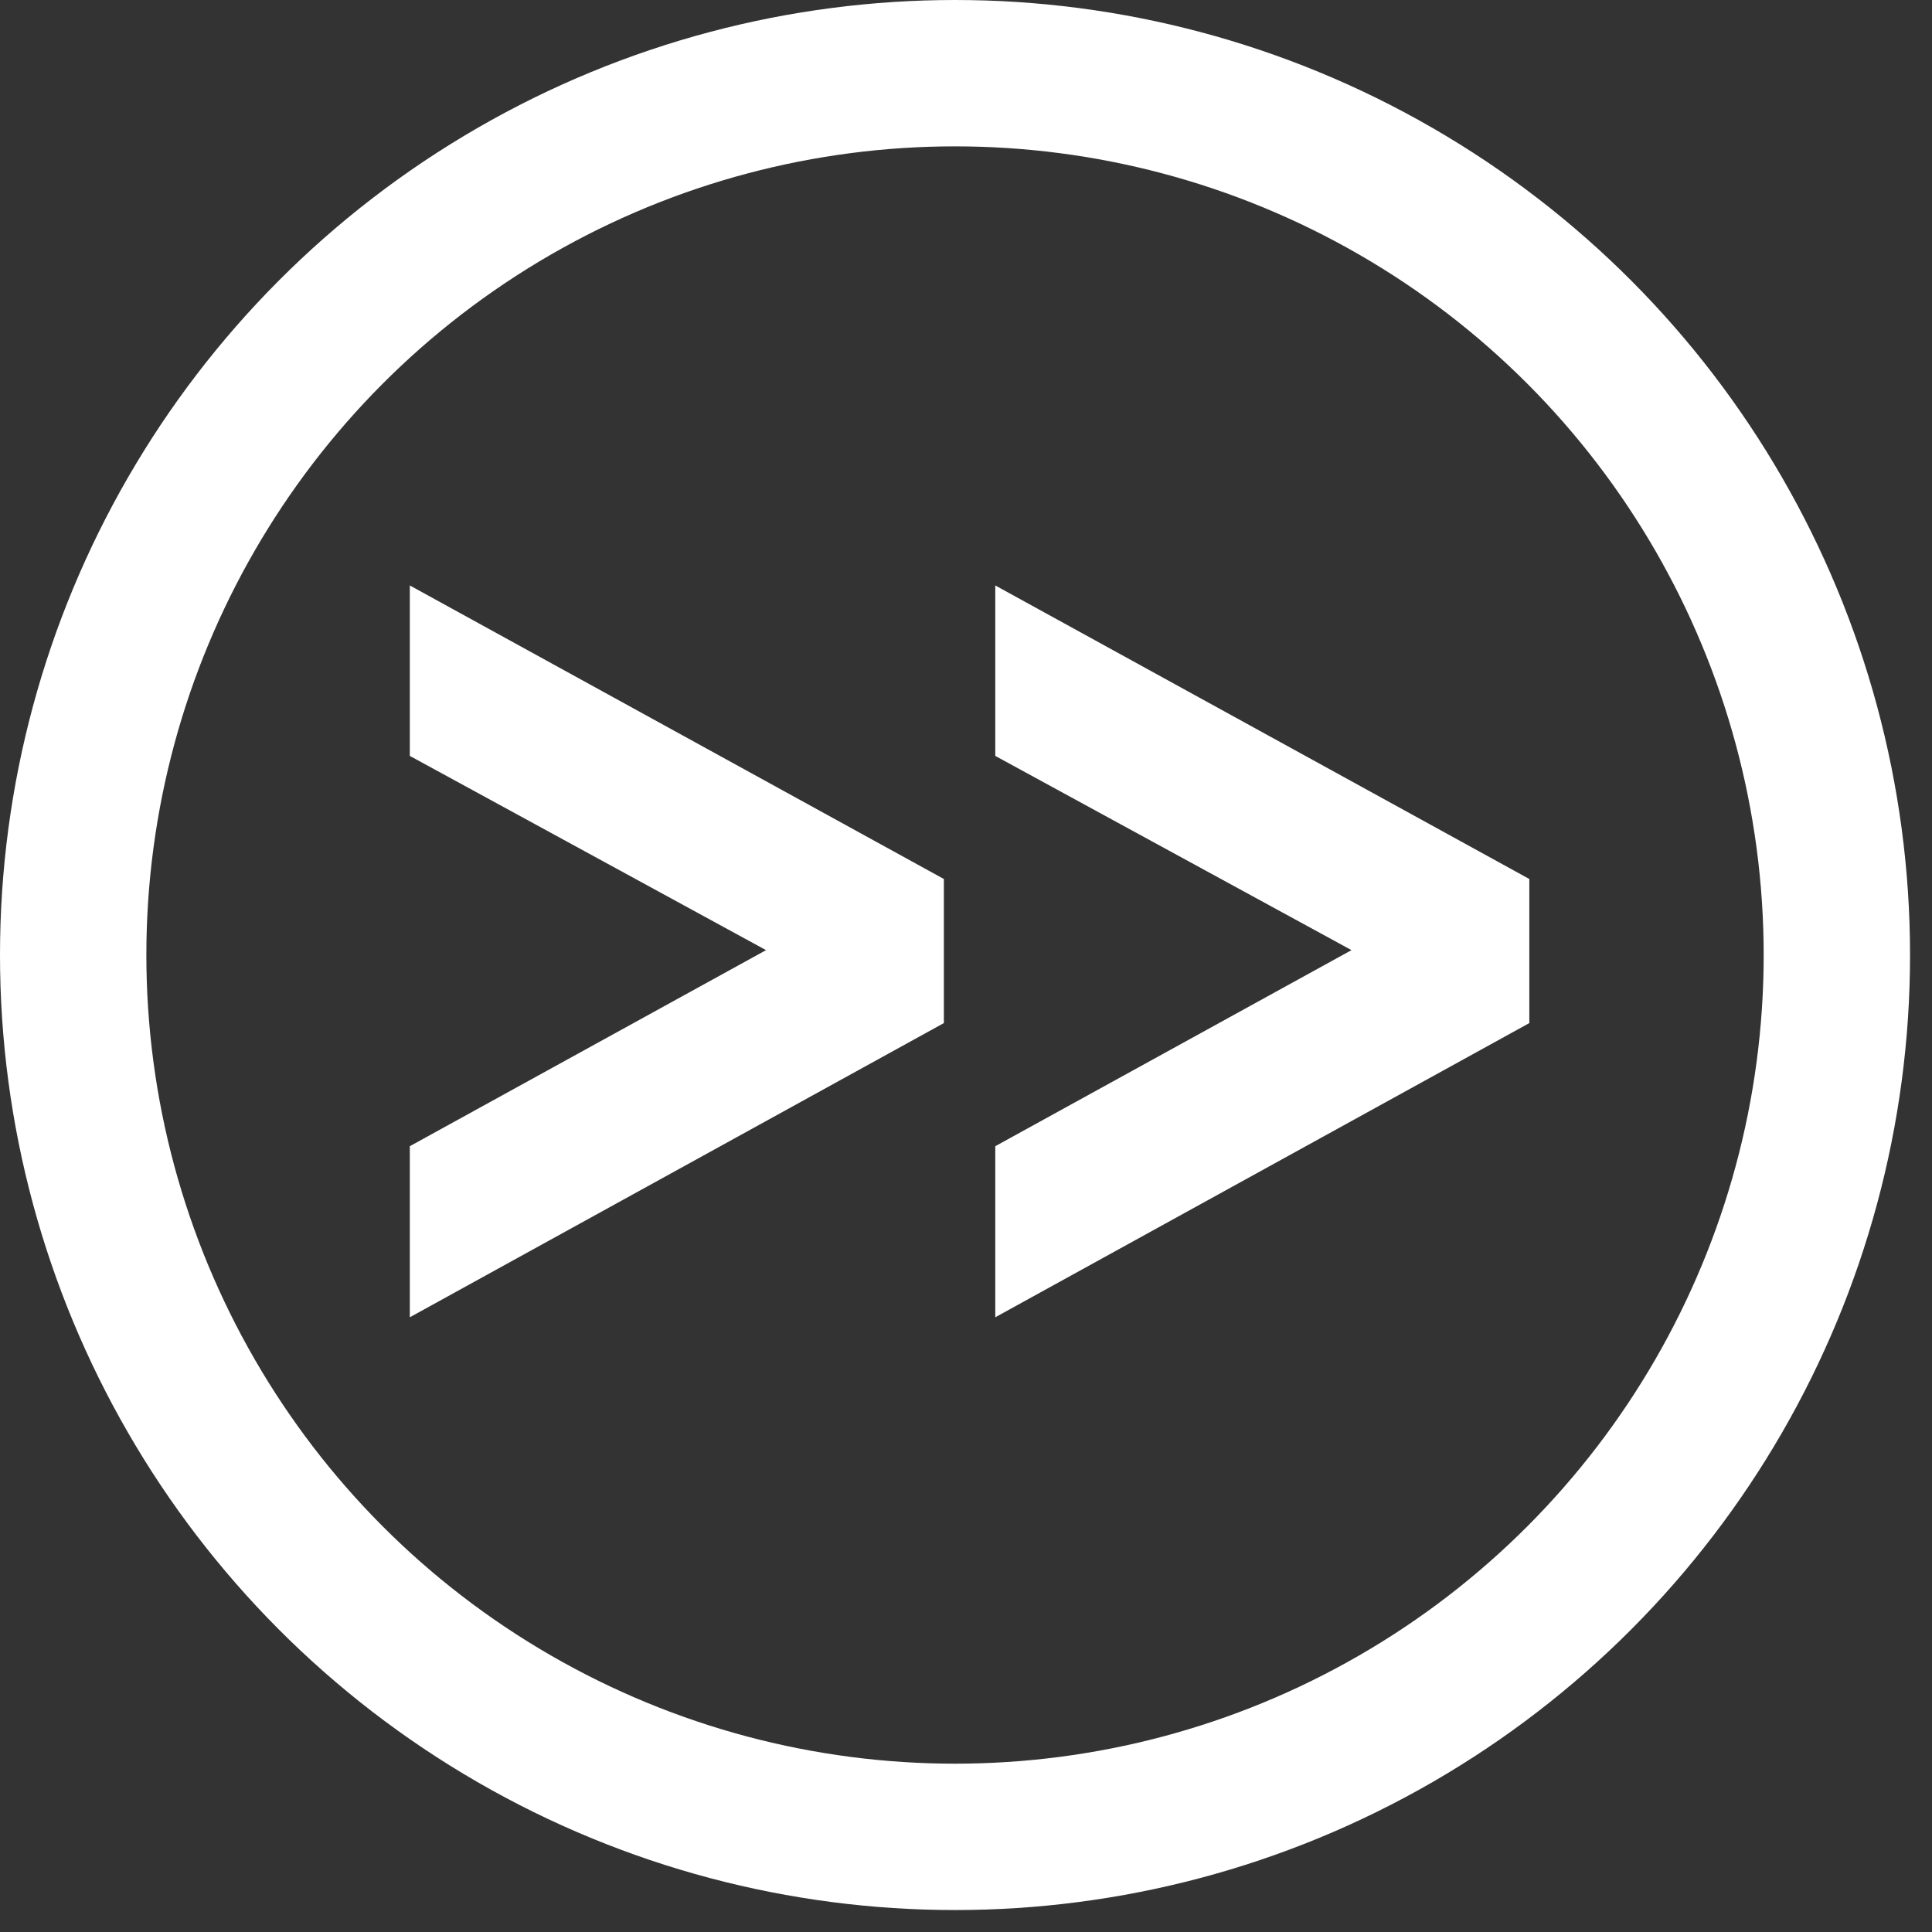 <svg width="66" height="66" viewBox="0 0 66 66" fill="none" xmlns="http://www.w3.org/2000/svg">
  <rect x="0" y="0" width="66" height="66" fill="#333333" stroke="none"/>
  <circle cx="32.625" cy="32.625" r="30.125" stroke="#fff" stroke-width="5"/>
  <path d="M26.169 32.458L14 25.823V20l18.244 10.028v4.922L14 45v-5.844l12.169-6.698zm20 0L34 25.823V20l18.244 10.028v4.922L34 45v-5.844l12.169-6.698z" fill="#fff"/>
</svg>
